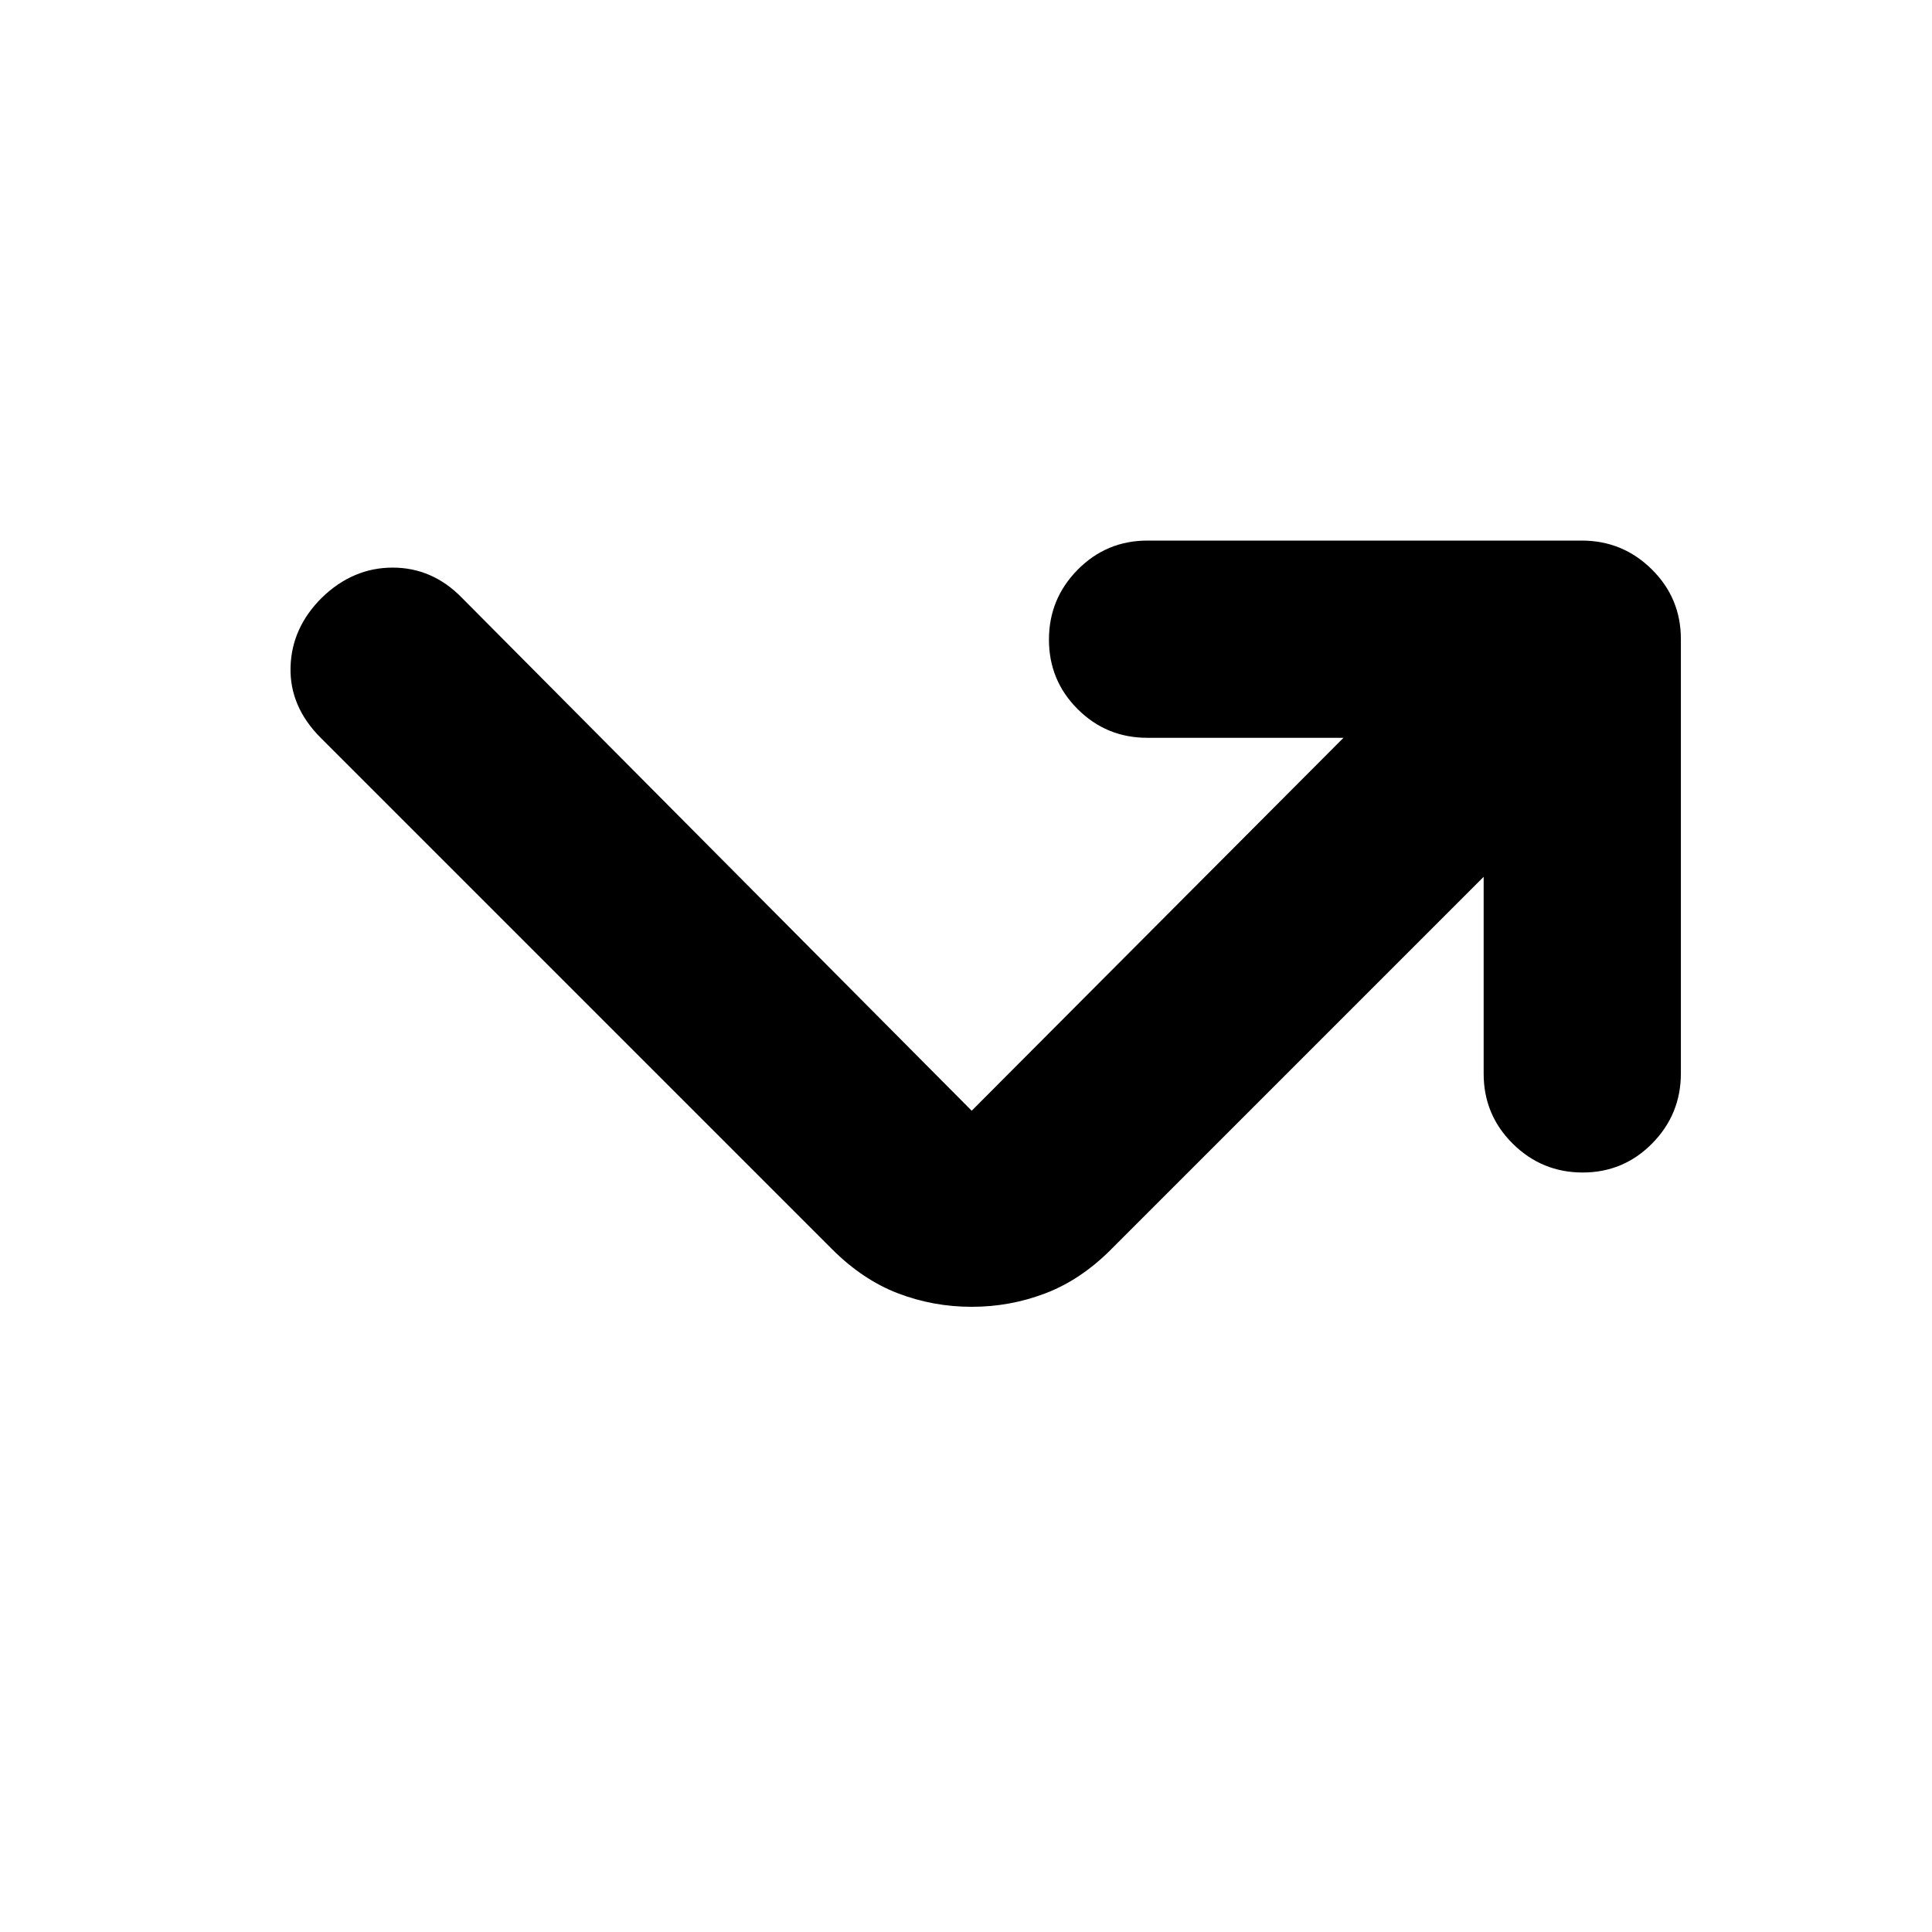 <svg xmlns="http://www.w3.org/2000/svg" height="20" viewBox="0 -960 960 960" width="20"><path d="M737.217-524.303 551.914-339q-14.957 14.957-32.479 21.652-17.522 6.696-36.609 6.696-19.087 0-36.609-6.696-17.522-6.695-32.81-21.983L159.391-593.348q-15.522-15.522-15.022-35.109.5-19.587 15.544-34.544 15.435-14.956 35.188-14.956 19.754 0 34.378 14.956l253.347 254.913 184.738-185.303h-97.477q-20.332 0-34.601-14.246-14.269-14.246-14.269-34.544 0-20.298 14.295-34.754 14.295-14.457 34.665-14.457h215.758q20.37 0 34.827 14.295 14.456 14.295 14.456 34.665v215.758q0 20.37-14.246 34.826-14.246 14.457-34.544 14.457-20.298 0-34.754-14.325-14.457-14.326-14.457-34.741v-97.846Z"/></svg>